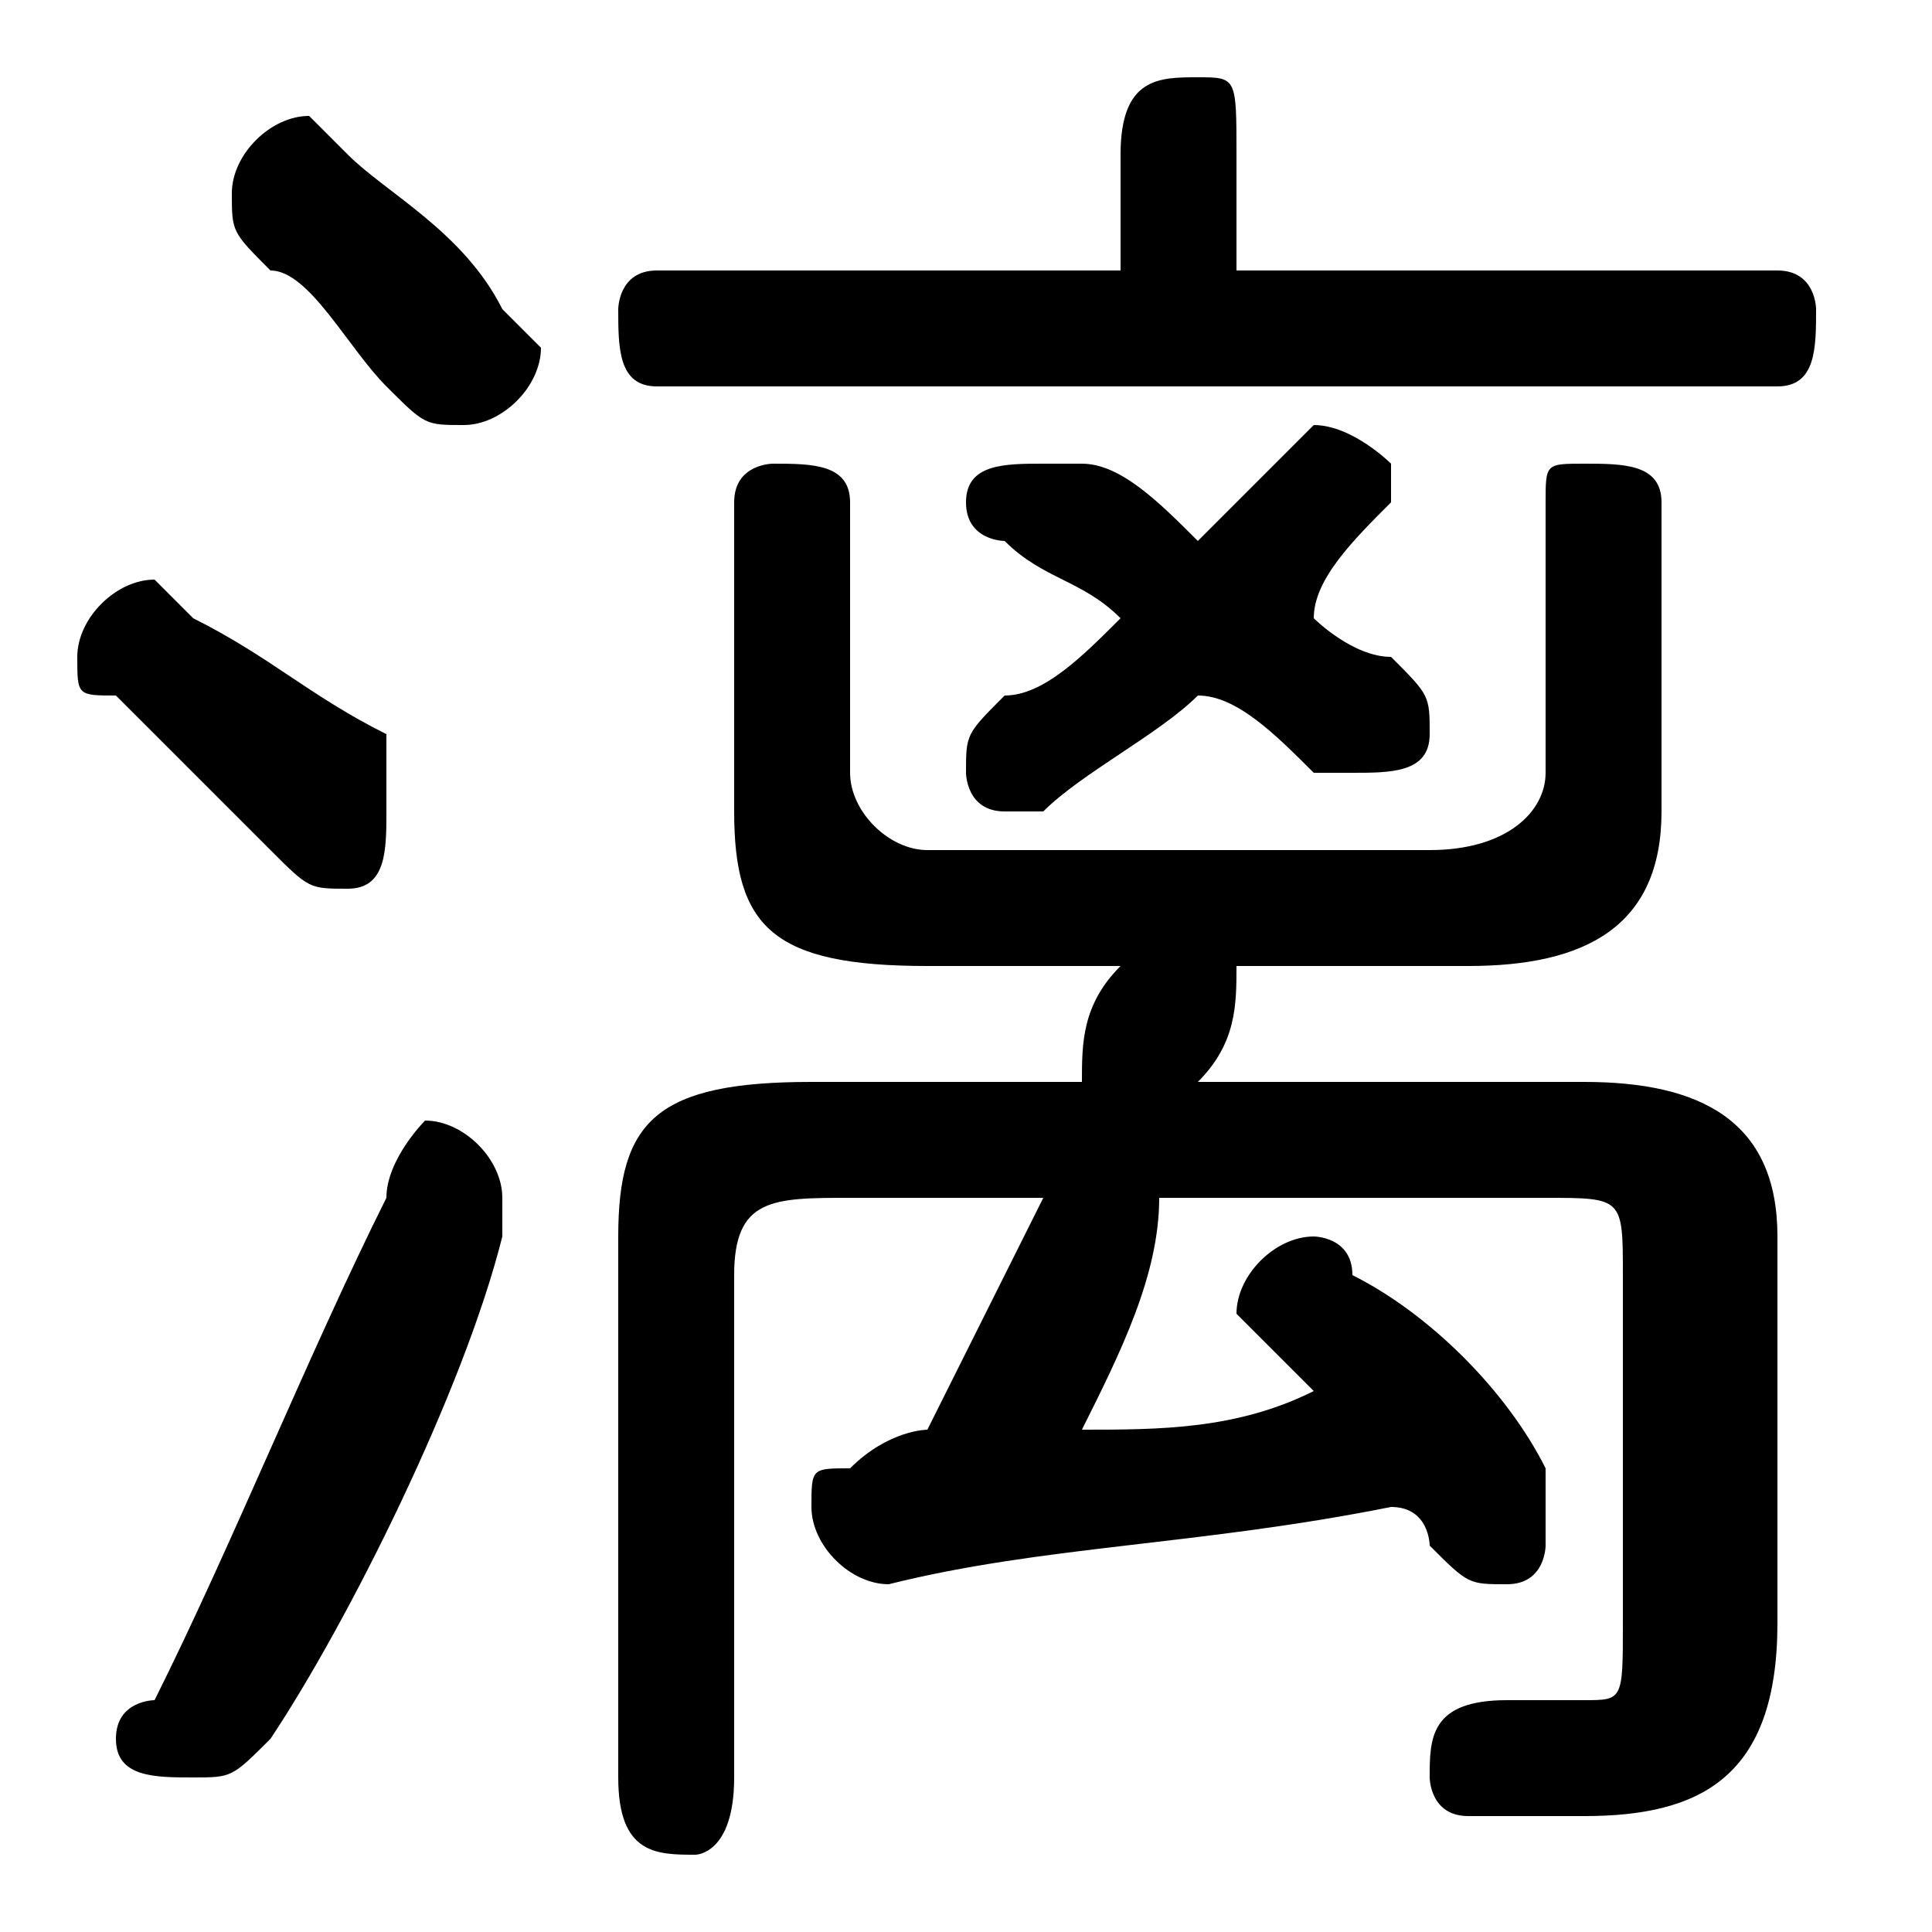 <svg xmlns="http://www.w3.org/2000/svg" viewBox="0 -44.0 50.0 50.0">
    <rect x="0" y="-44.0" width="50.0" height="50.0" fill="#808080" stroke="none"/>
    <g transform="scale(1, -1)">
        <!-- ボディの枠 -->
        <rect x="0" y="-6.0" width="50.0" height="50.0"
            stroke="white" fill="white"/>
        <!-- グリフ座標系の原点 -->
        <circle cx="0" cy="0" r="5" fill="white"/>
        <!-- グリフのアウトライン -->
        <g style="fill:black;stroke:#000000;stroke-width:0;stroke-linecap:round;stroke-linejoin:round;">
        <path d="M 40.0 13.0 C 42.0 13.0 42.0 13.0 42.0 11.0 L 42.0 2.0 C 42.0 0.0 42.0 -0.0 41.0 -0.0 C 40.0 -0.0 39.0 -0.0 39.0 0.0 C 37.0 0.0 37.0 -1.0 37.0 -2.0 C 37.0 -2.0 37.0 -3.0 38.0 -3.0 C 39.0 -3.0 40.0 -3.0 41.0 -3.0 C 44.0 -3.0 46.0 -2.0 46.0 2.0 L 46.0 12.0 C 46.0 15.0 44.0 16.0 41.0 16.0 L 31.0 16.0 C 32.0 17.0 32.0 18.0 32.0 19.0 L 38.0 19.0 C 41.0 19.0 43.0 20.0 43.0 23.0 L 43.0 31.0 C 43.0 32.0 42.0 32.0 41.0 32.0 C 40.0 32.0 40.0 32.0 40.0 31.0 L 40.0 24.0 C 40.0 23.0 39.0 22.0 37.0 22.0 L 24.0 22.0 C 23.0 22.0 22.0 23.0 22.0 24.0 L 22.0 31.0 C 22.0 32.0 21.0 32.0 20.0 32.0 C 20.0 32.0 19.0 32.0 19.0 31.0 L 19.0 23.0 C 19.0 20.0 20.0 19.0 24.0 19.0 L 29.0 19.0 C 28.0 18.0 28.0 17.0 28.0 16.0 L 21.0 16.0 C 17.0 16.0 16.0 15.0 16.0 12.0 L 16.0 -2.0 C 16.0 -4.0 17.0 -4.0 18.0 -4.0 C 18.0 -4.0 19.0 -4.0 19.0 -2.0 L 19.0 11.0 C 19.0 13.0 20.0 13.0 22.0 13.0 L 27.0 13.0 C 26.0 11.0 25.0 9.0 24.0 7.0 C 24.0 7.0 23.0 7.0 22.0 6.0 C 21.0 6.0 21.0 6.0 21.0 5.0 C 21.0 4.0 22.0 3.0 23.0 3.0 C 27.0 4.0 31.0 4.0 36.0 5.0 C 37.0 5.0 37.0 4.0 37.0 4.0 C 38.0 3.0 38.0 3.0 39.0 3.0 C 40.0 3.0 40.0 4.0 40.0 4.0 C 40.0 5.0 40.0 5.0 40.0 6.0 C 39.0 8.0 37.0 10.0 35.0 11.0 C 35.0 12.0 34.0 12.0 34.0 12.0 C 33.0 12.0 32.0 11.0 32.0 10.0 C 32.0 10.0 32.0 10.0 33.0 9.0 C 33.0 9.0 34.0 8.0 34.0 8.0 C 32.0 7.0 30.0 7.0 28.0 7.0 C 29.0 9.0 30.0 11.0 30.0 13.0 Z M 32.0 37.0 L 32.0 40.0 C 32.0 42.0 32.0 42.0 31.0 42.0 C 30.0 42.0 29.0 42.0 29.0 40.0 L 29.0 37.0 L 17.0 37.0 C 16.0 37.0 16.0 36.0 16.0 36.0 C 16.0 35.0 16.0 34.0 17.0 34.0 L 46.0 34.0 C 47.0 34.0 47.0 35.0 47.0 36.0 C 47.0 36.0 47.0 37.0 46.0 37.0 Z M 29.0 28.0 C 28.0 27.0 27.0 26.0 26.0 26.0 C 25.0 25.0 25.0 25.0 25.0 24.0 C 25.0 24.0 25.0 23.0 26.0 23.0 C 26.0 23.0 27.0 23.0 27.0 23.0 C 28.0 24.0 30.0 25.0 31.0 26.0 C 32.0 26.0 33.0 25.0 34.0 24.0 C 34.0 24.0 35.0 24.0 35.0 24.0 C 36.0 24.0 37.0 24.0 37.0 25.0 C 37.0 26.0 37.0 26.0 36.0 27.0 C 35.0 27.0 34.0 28.0 34.0 28.0 C 34.0 29.0 35.0 30.0 36.0 31.0 C 36.0 31.0 36.0 31.0 36.0 32.0 C 36.0 32.0 35.0 33.0 34.0 33.0 C 34.0 33.0 34.0 33.0 33.0 32.0 C 33.0 32.0 32.0 31.0 31.0 30.0 C 30.0 31.0 29.0 32.0 28.0 32.0 C 27.0 32.0 27.0 32.0 27.0 32.0 C 26.0 32.0 25.0 32.0 25.0 31.0 C 25.0 30.0 26.0 30.0 26.0 30.0 C 27.0 29.0 28.0 29.0 29.0 28.0 Z M 9.0 40.0 C 8.0 41.0 8.0 41.0 8.0 41.0 C 7.0 41.0 6.0 40.0 6.0 39.0 C 6.0 38.0 6.0 38.0 7.0 37.0 C 8.0 37.0 9.0 35.0 10.0 34.0 C 11.0 33.0 11.0 33.0 12.0 33.0 C 13.0 33.0 14.0 34.0 14.0 35.0 C 14.0 35.0 13.0 36.0 13.0 36.0 C 12.0 38.0 10.0 39.0 9.0 40.0 Z M 10.0 13.0 C 8.0 9.0 6.0 4.0 4.0 0.0 C 4.0 0.0 3.0 -0.0 3.0 -1.0 C 3.0 -2.0 4.0 -2.0 5.0 -2.0 C 6.0 -2.0 6.0 -2.0 7.0 -1.0 C 9.0 2.0 12.0 8.0 13.0 12.0 C 13.0 12.0 13.0 13.0 13.0 13.0 C 13.0 14.0 12.0 15.0 11.0 15.0 C 11.0 15.0 10.0 14.0 10.0 13.0 Z M 5.0 28.0 C 5.0 28.0 4.0 29.0 4.0 29.0 C 3.0 29.0 2.0 28.0 2.0 27.0 C 2.0 26.0 2.0 26.0 3.0 26.0 C 4.0 25.0 6.0 23.0 7.0 22.0 C 8.0 21.0 8.0 21.0 9.0 21.0 C 10.0 21.0 10.0 22.0 10.0 23.0 C 10.0 24.0 10.0 24.0 10.0 25.0 C 8.0 26.0 7.0 27.0 5.0 28.0 Z"/>
    </g>
    </g>
</svg>
